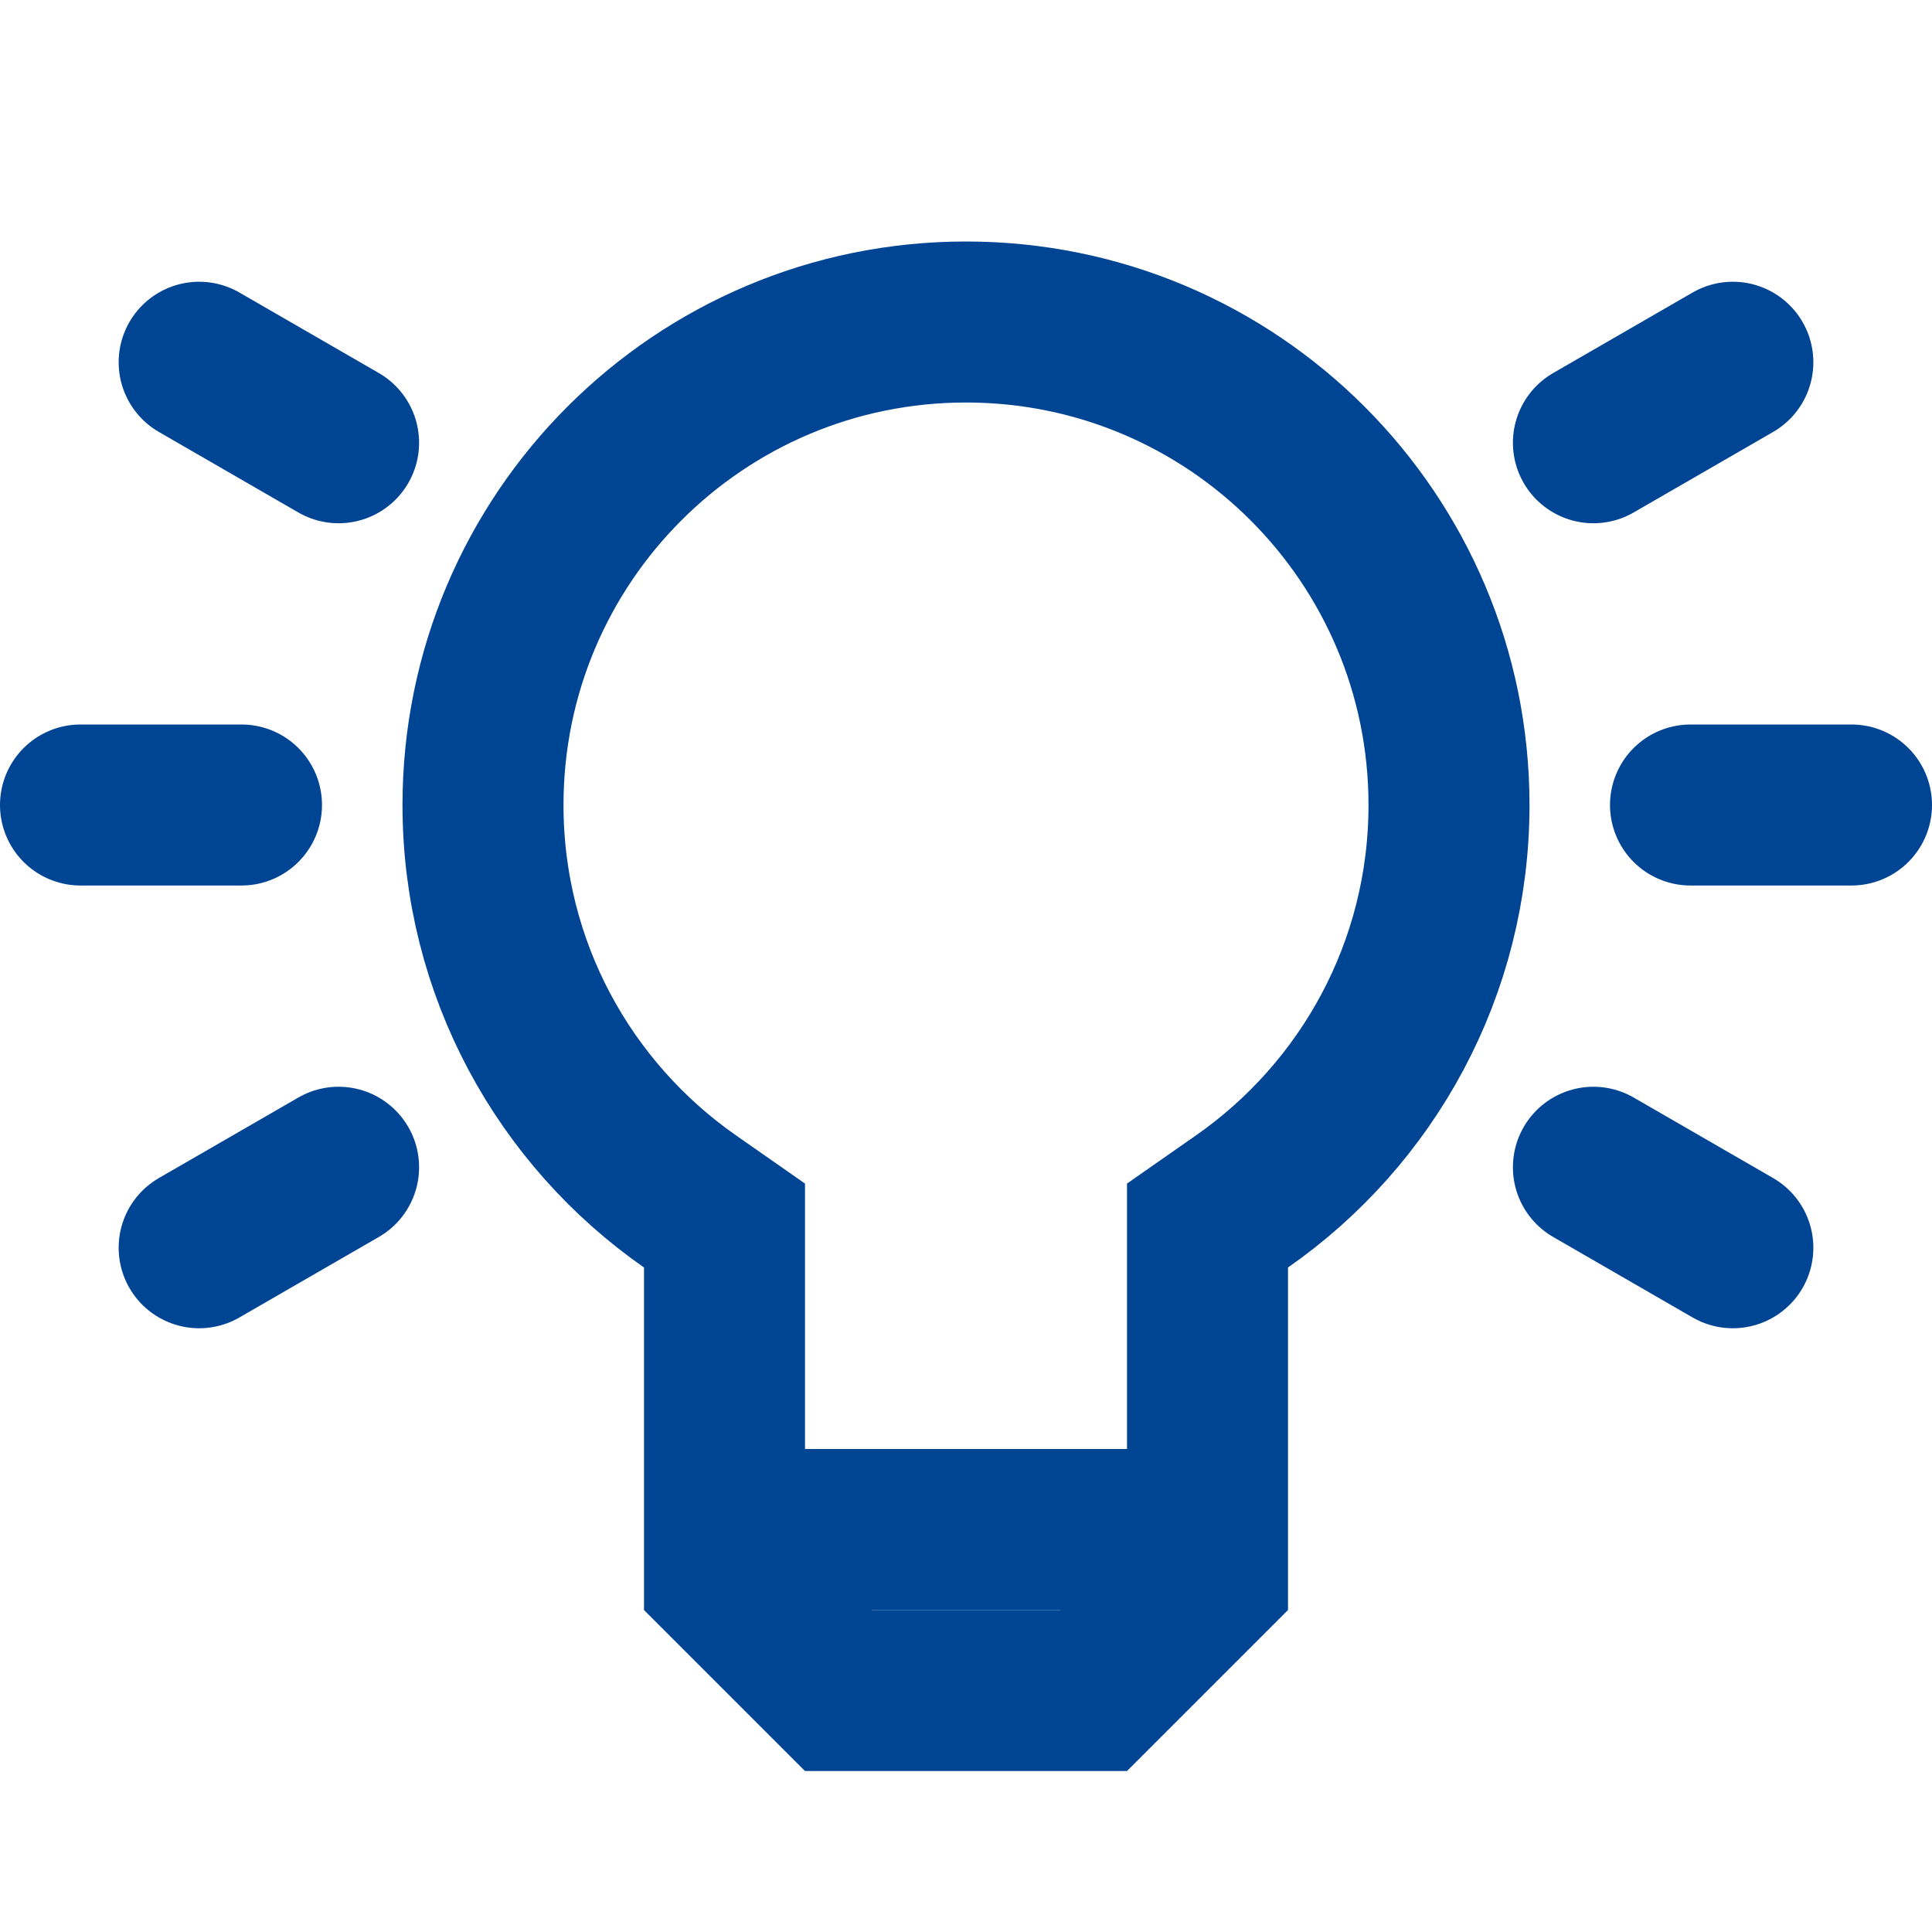 <svg width="24" height="24" viewBox="0 0 24 24" fill="none" xmlns="http://www.w3.org/2000/svg">
  <path d="M15.428 14.925L15 15.224V15.745V19.586L13.586 21H10.414L9 19.586V15.745V15.224L8.572 14.925C7.015 13.839 6 12.038 6 10C6 6.686 8.686 4 12 4C15.314 4 18 6.686 18 10C18 12.038 16.985 13.839 15.428 14.925Z" stroke="#004494" stroke-width="2"/>
  <path d="M3 10L1 10" stroke="#004494" stroke-width="2" stroke-linecap="round"/>
  <path d="M23 10L21 10" stroke="#004494" stroke-width="2" stroke-linecap="round"/>
  <path d="M4.206 5.5L2.474 4.5" stroke="#004494" stroke-width="2" stroke-linecap="round"/>
  <path d="M21.526 15.5L19.794 14.5" stroke="#004494" stroke-width="2" stroke-linecap="round"/>
  <path d="M4.206 14.5L2.474 15.5" stroke="#004494" stroke-width="2" stroke-linecap="round"/>
  <path d="M21.526 4.5L19.794 5.5" stroke="#004494" stroke-width="2" stroke-linecap="round"/>
  <rect x="9" y="18" width="6" height="2" fill="#004494"/>
</svg>
